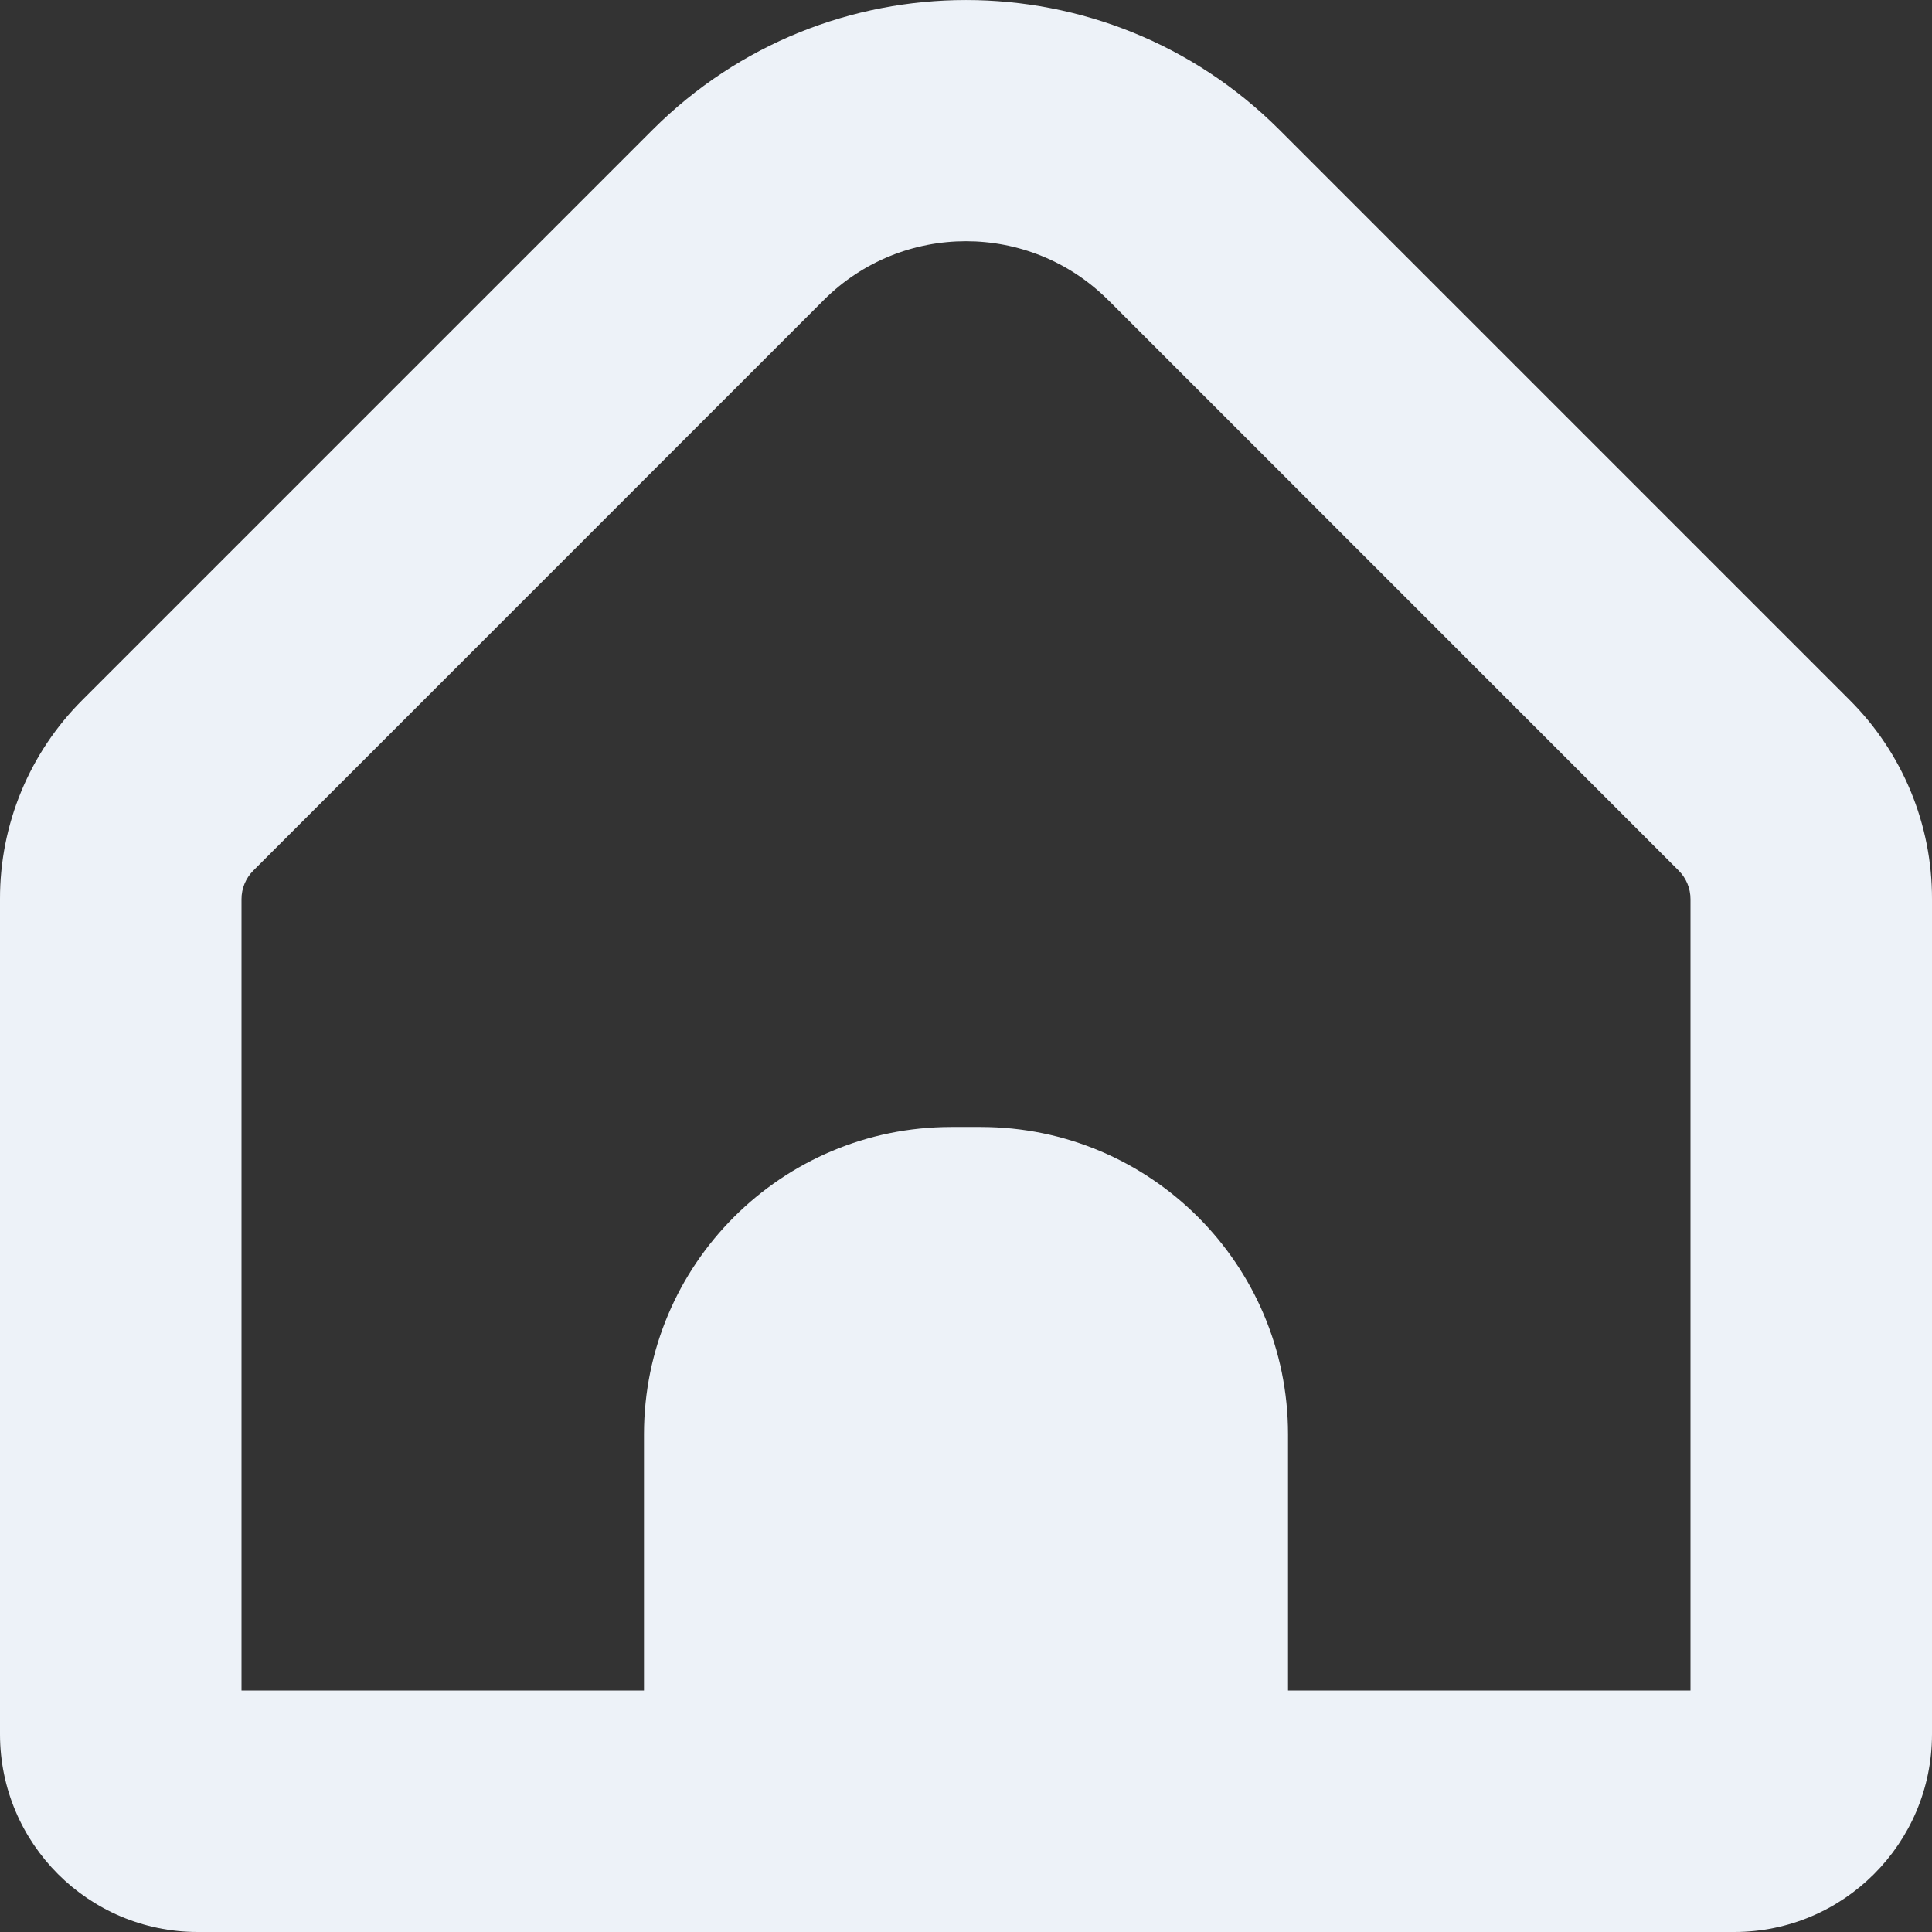<svg width="20" height="20" viewBox="0 0 22 22" fill="none" xmlns="http://www.w3.org/2000/svg">
<rect x="0" y="0" width="22" height="22" fill="#333333" stroke="none"/>
<path d="M21.06 7.969L14.565 1.474C12.595 -0.491 9.405 -0.491 7.435 1.474L0.94 7.969C0.336 8.57 -0.002 9.387 1.22979e-05 10.238V19.751C0.002 20.993 1.009 21.999 2.25 22H19.75C20.991 21.999 21.998 20.993 22 19.751V10.238C22.002 9.387 21.664 8.57 21.06 7.969ZM19.25 19.25H14.667V16.333C14.667 14.4 13.1 12.833 11.167 12.833H10.833C8.9 12.833 7.333 14.4 7.333 16.333V19.25H2.75V10.238C2.75 10.117 2.798 10 2.884 9.914L9.379 3.418C10.274 2.523 11.725 2.523 12.62 3.418C12.62 3.418 12.621 3.418 12.621 3.418L19.116 9.914C19.202 10 19.25 10.117 19.25 10.238V19.25H19.25Z" fill="#EDF2F8"/>
</svg>
